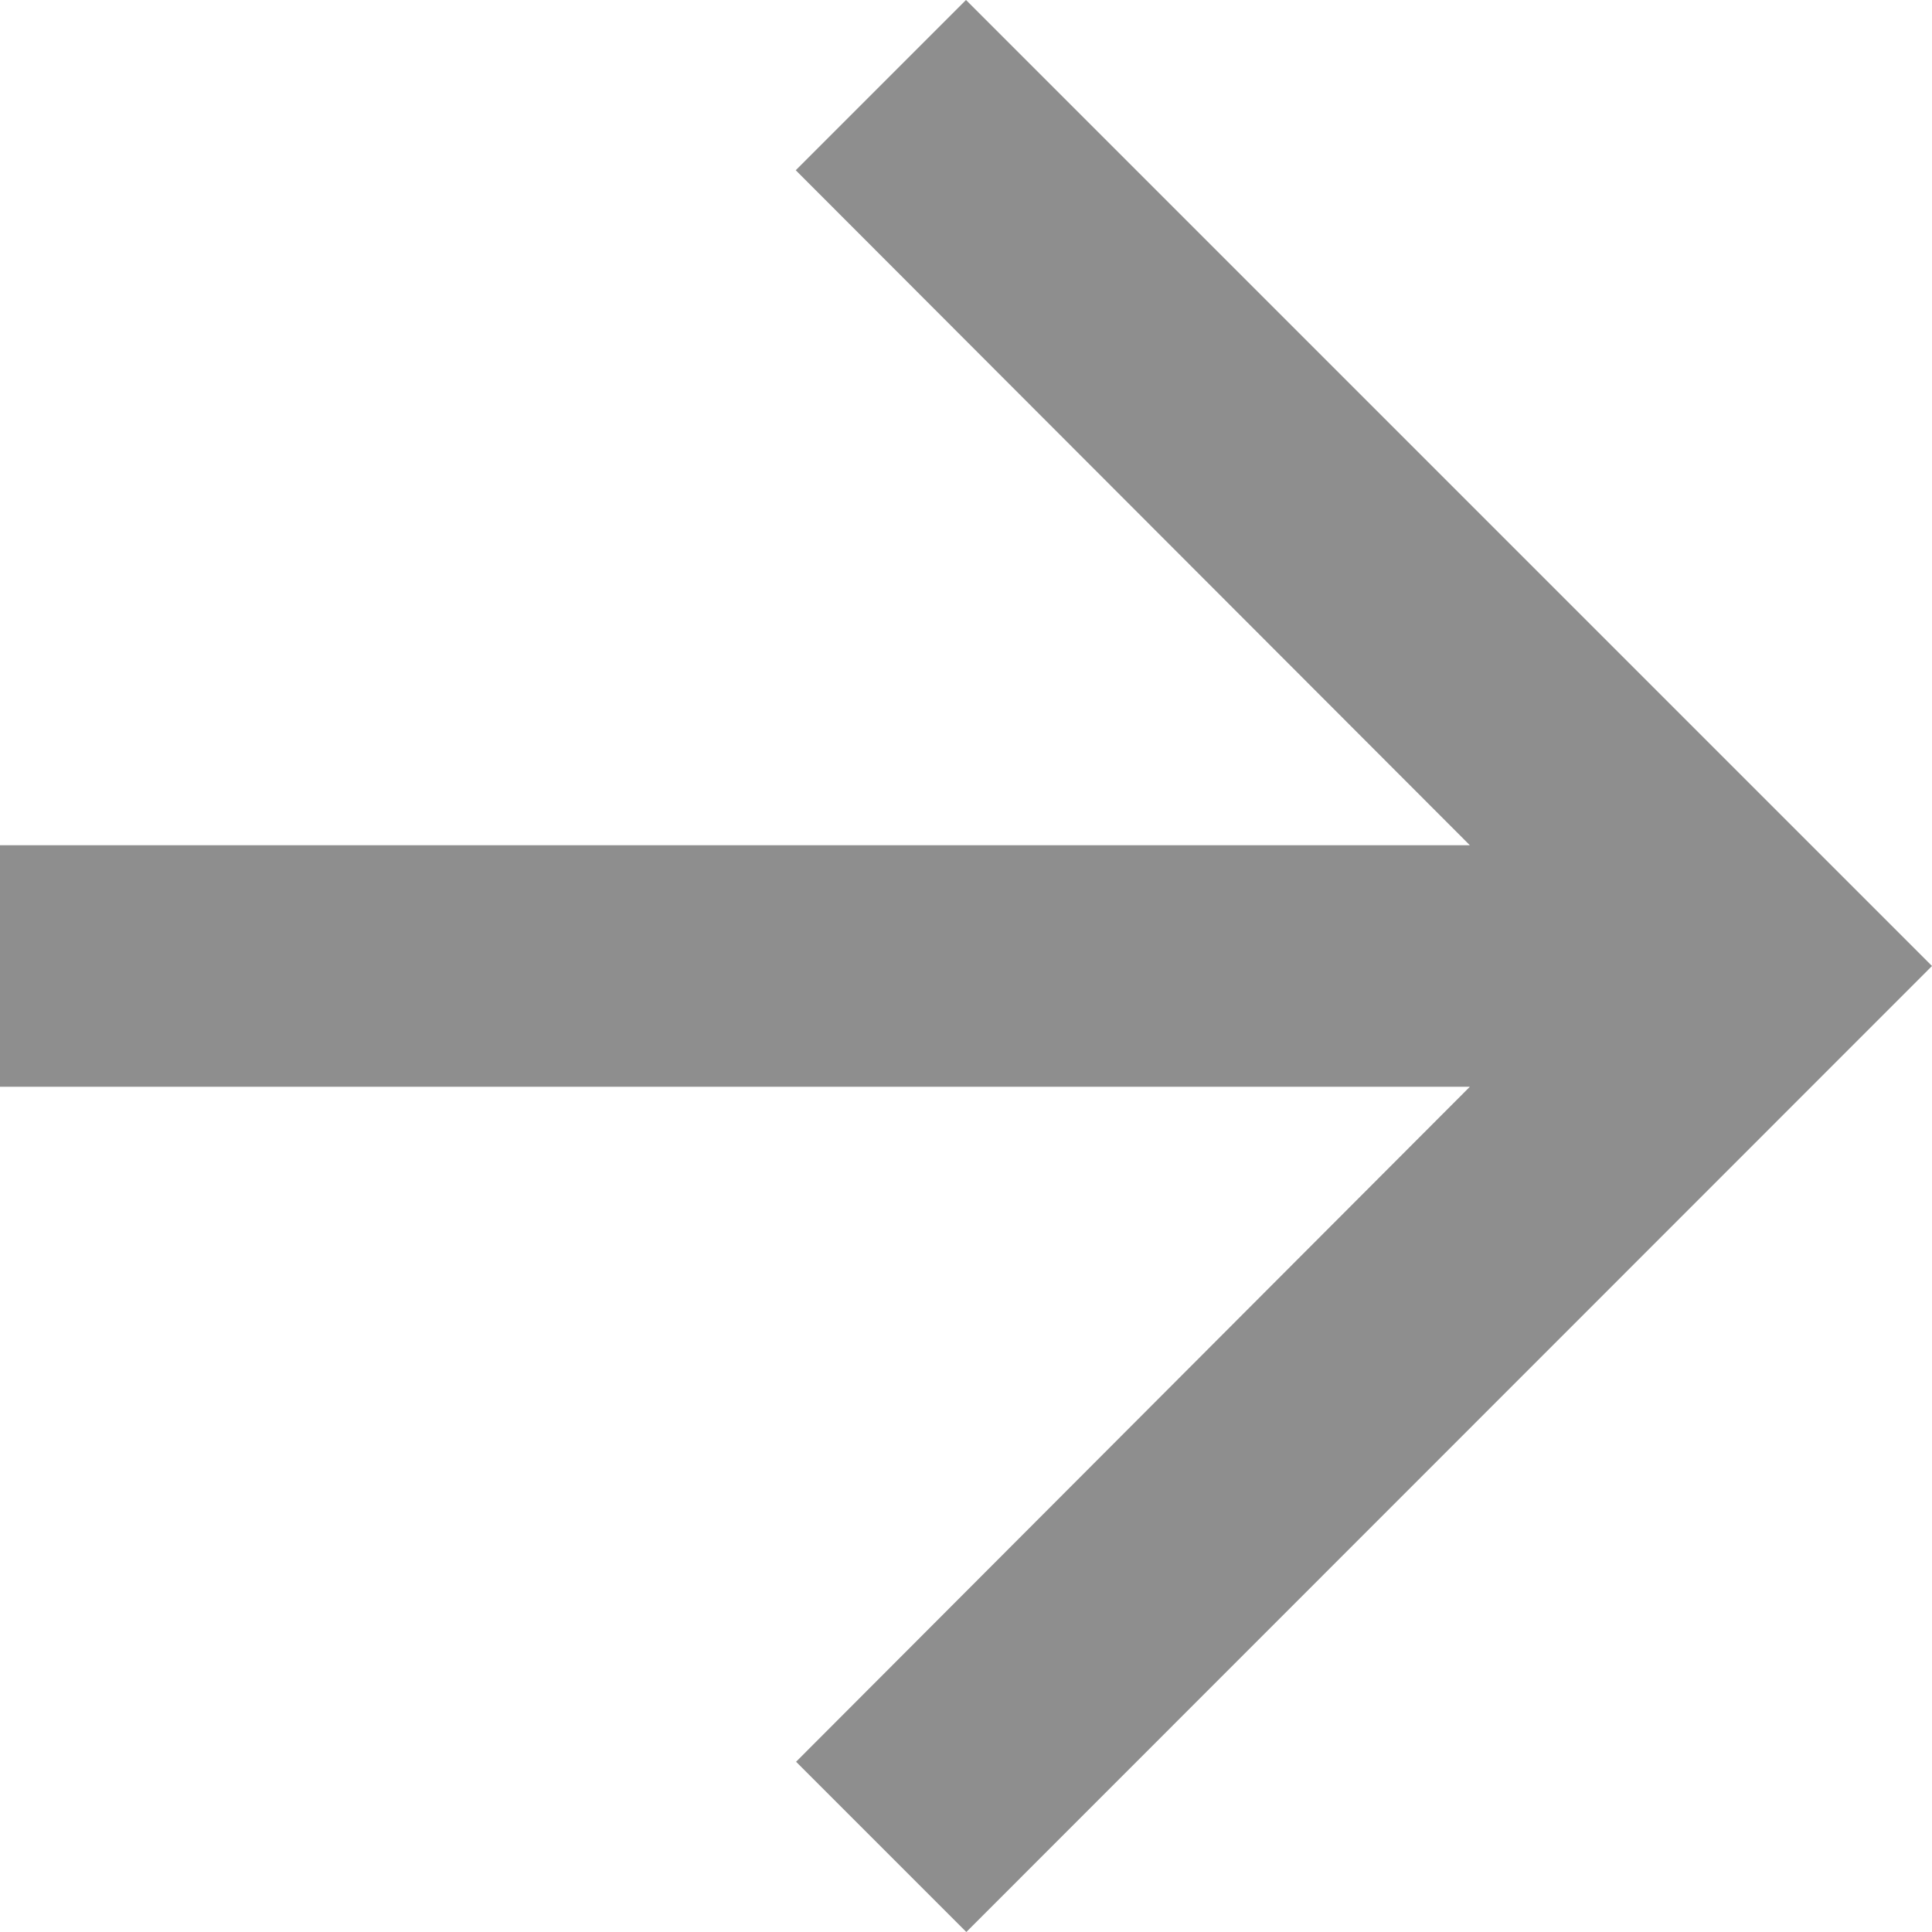 <svg xmlns="http://www.w3.org/2000/svg" width="23.922" height="23.922" viewBox="0 0 23.922 23.922"><g transform="translate(-4 -4)"><path d="M15.961,4,13.853,6.108,22.2,14.466H4v2.99H22.2l-8.343,8.358,2.108,2.108L27.922,15.961Z" fill="#8e8e8e"/></g></svg>